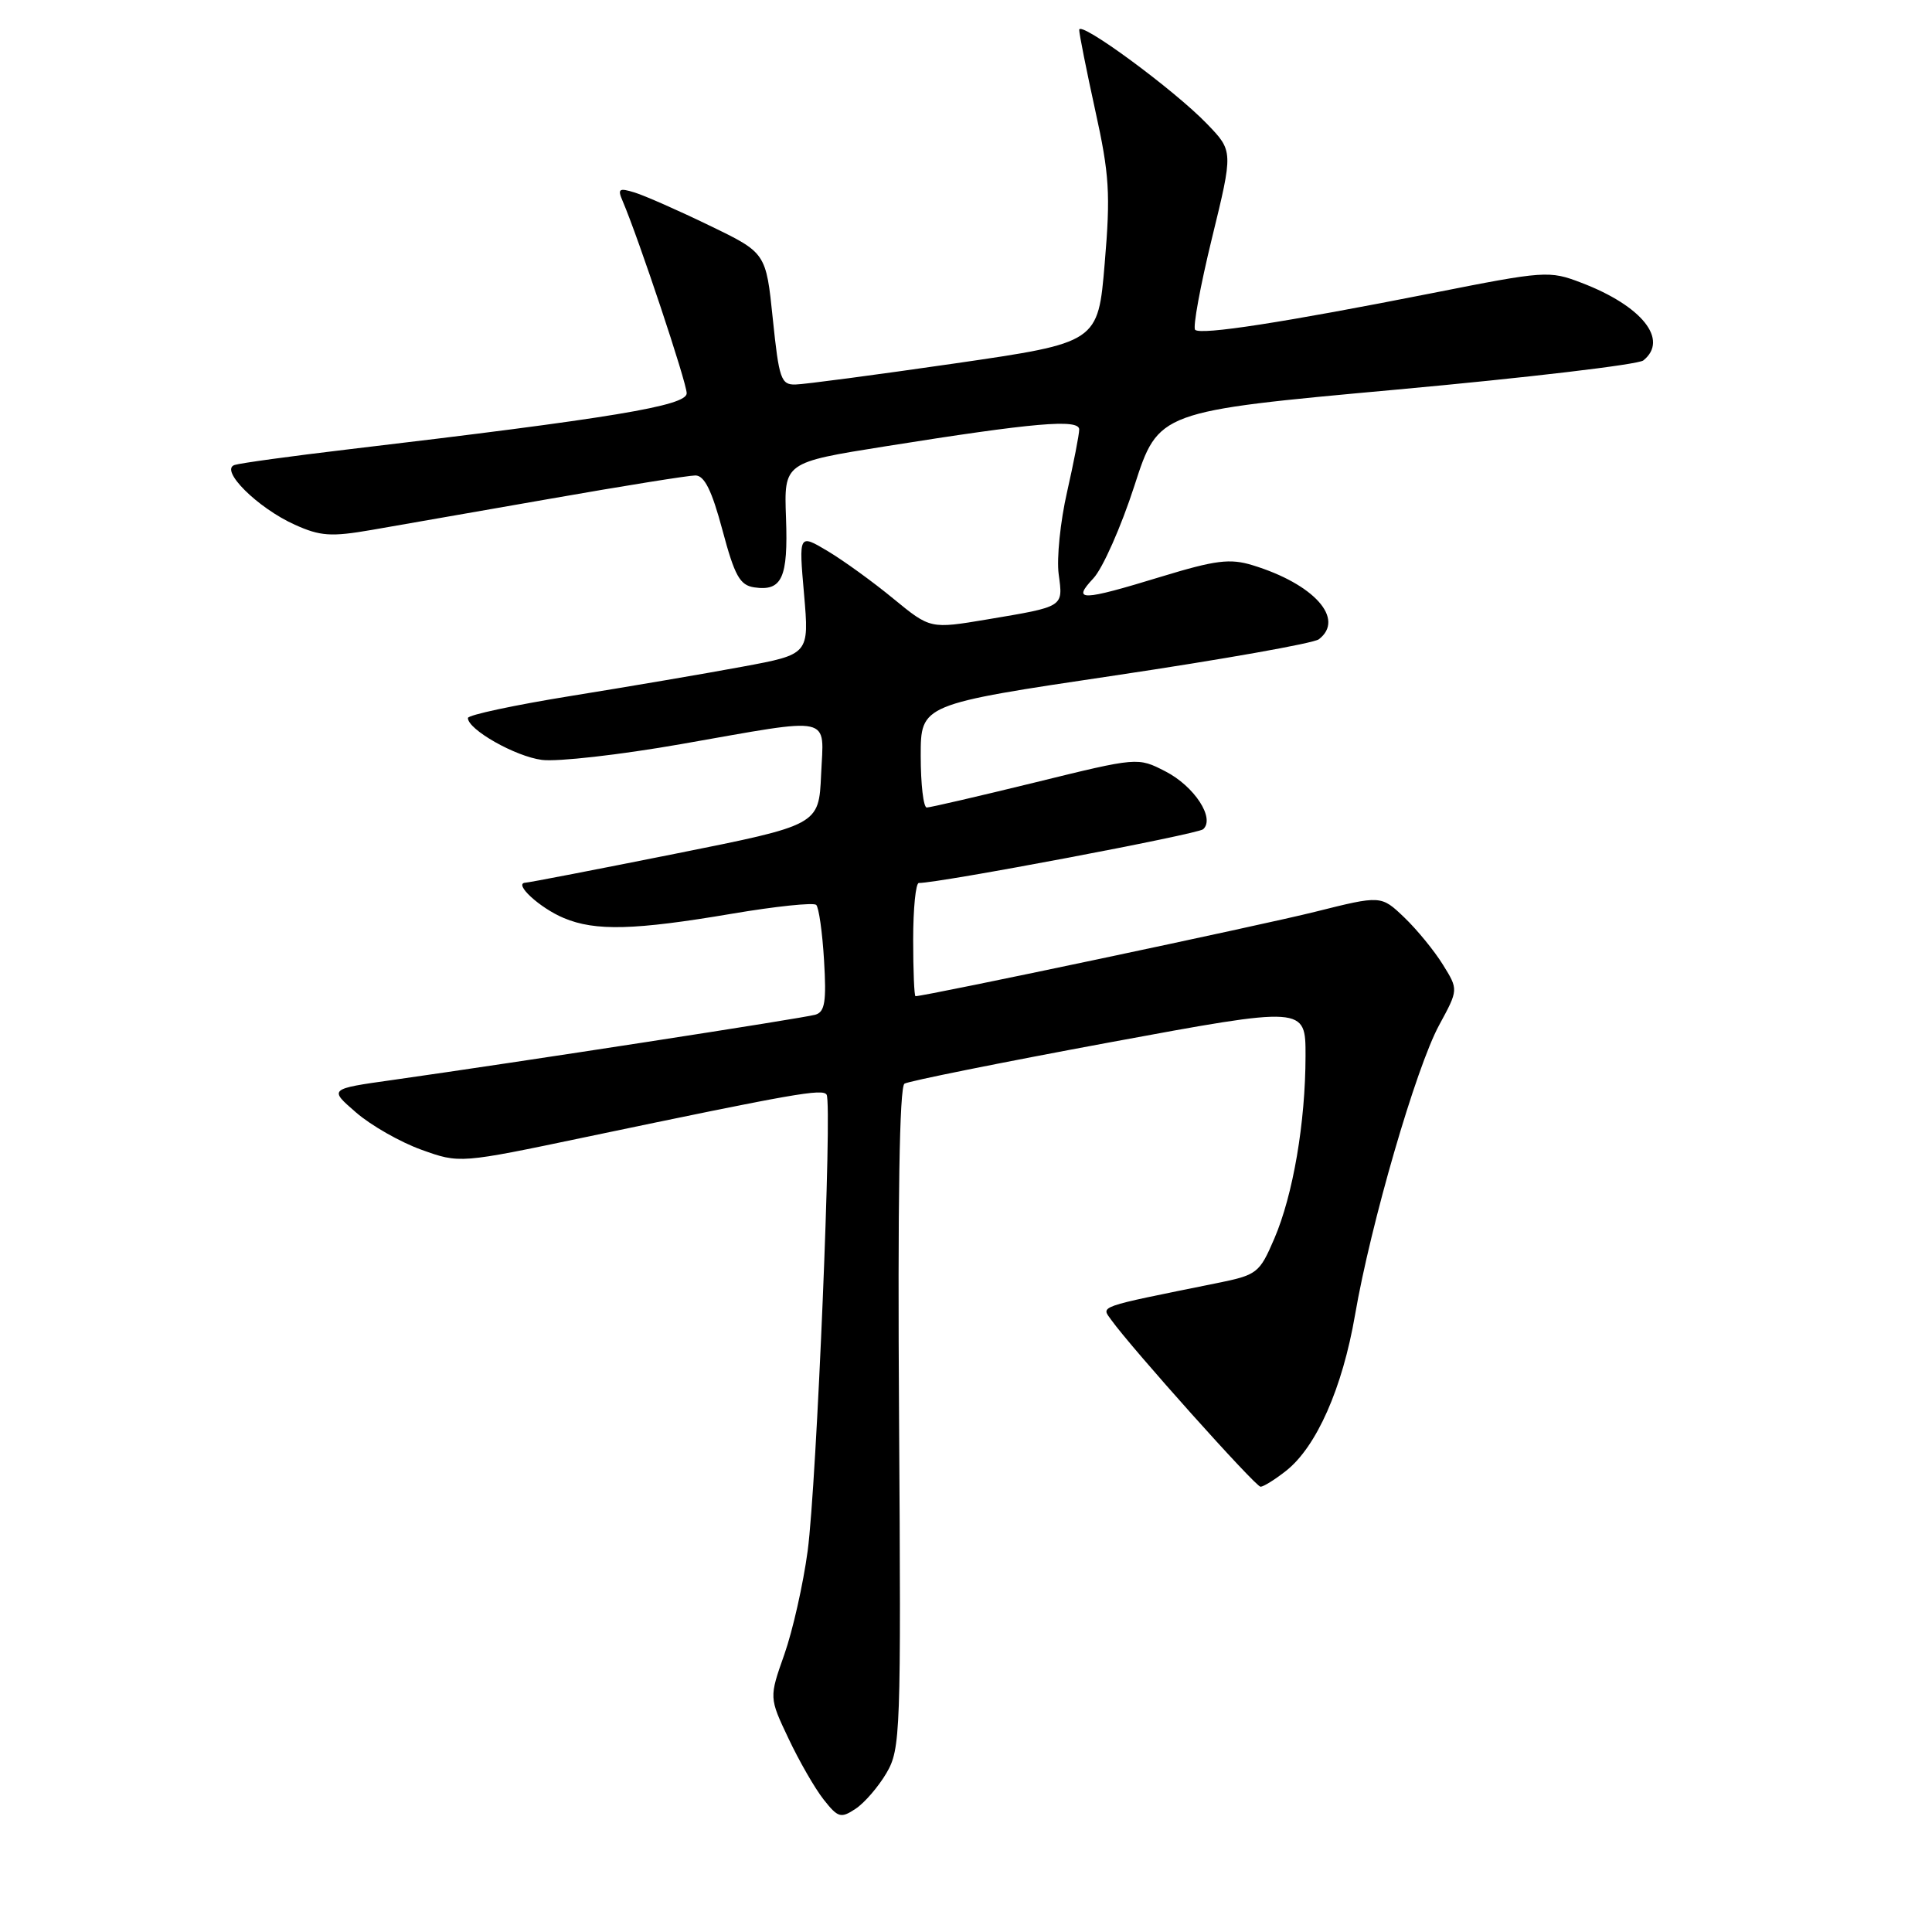 <?xml version="1.0" encoding="UTF-8" standalone="no"?>
<!DOCTYPE svg PUBLIC "-//W3C//DTD SVG 1.1//EN" "http://www.w3.org/Graphics/SVG/1.1/DTD/svg11.dtd" >
<svg xmlns="http://www.w3.org/2000/svg" xmlns:xlink="http://www.w3.org/1999/xlink" version="1.1" viewBox="0 0 256 256">
 <g >
 <path fill="currentColor"
d=" M 117.46 234.94 C 119.33 231.74 119.40 229.77 119.13 187.91 C 118.94 159.12 119.18 144.00 119.85 143.59 C 120.41 143.25 132.60 140.80 146.93 138.14 C 173.00 133.32 173.00 133.32 172.99 139.91 C 172.98 148.75 171.34 158.33 168.85 164.13 C 166.87 168.73 166.59 168.94 161.15 170.04 C 145.19 173.27 145.90 173.02 147.25 174.90 C 149.95 178.66 166.36 197.00 167.03 197.00 C 167.41 197.00 168.93 196.06 170.40 194.90 C 174.44 191.72 177.88 183.94 179.55 174.23 C 181.62 162.19 187.63 141.47 190.70 135.82 C 193.25 131.13 193.25 131.13 191.19 127.82 C 190.06 125.99 187.76 123.18 186.07 121.56 C 183.00 118.63 183.00 118.63 174.25 120.82 C 167.34 122.56 122.62 132.00 121.31 132.00 C 121.14 132.00 121.00 128.62 121.00 124.50 C 121.00 120.38 121.34 117.00 121.75 117.00 C 124.48 117.01 158.68 110.54 159.42 109.88 C 161.04 108.44 158.26 104.18 154.42 102.21 C 150.76 100.33 150.76 100.33 137.18 103.67 C 129.71 105.50 123.24 107.00 122.80 107.00 C 122.36 107.00 122.00 103.92 122.00 100.16 C 122.00 93.33 122.00 93.33 147.75 89.50 C 161.91 87.39 174.06 85.24 174.75 84.71 C 178.27 82.02 174.12 77.38 165.96 74.89 C 162.98 73.98 161.07 74.22 153.91 76.40 C 143.22 79.67 142.00 79.70 144.88 76.63 C 146.11 75.32 148.55 69.81 150.31 64.38 C 153.50 54.50 153.50 54.50 185.00 51.63 C 202.32 50.05 217.06 48.31 217.75 47.76 C 221.16 45.02 217.58 40.53 209.52 37.46 C 205.29 35.84 204.72 35.88 189.83 38.83 C 170.10 42.73 159.10 44.43 158.36 43.70 C 158.04 43.37 159.04 37.91 160.59 31.56 C 163.41 20.02 163.41 20.02 159.95 16.43 C 155.62 11.92 143.00 2.64 143.00 3.96 C 143.00 4.50 143.96 9.31 145.13 14.65 C 147.00 23.11 147.16 25.70 146.38 34.88 C 145.50 45.40 145.50 45.40 126.50 48.16 C 116.05 49.67 106.56 50.93 105.40 50.95 C 103.49 51.00 103.22 50.21 102.40 42.25 C 101.50 33.50 101.50 33.50 94.00 29.88 C 89.88 27.88 85.42 25.92 84.10 25.51 C 82.02 24.87 81.80 25.02 82.50 26.63 C 84.62 31.59 90.99 50.69 90.99 52.11 C 91.00 53.77 81.19 55.40 46.00 59.56 C 38.58 60.44 31.87 61.36 31.09 61.61 C 29.05 62.26 34.13 67.31 39.07 69.53 C 42.44 71.05 43.86 71.15 49.24 70.22 C 52.68 69.62 63.38 67.76 73.00 66.07 C 82.62 64.38 91.24 63.00 92.14 63.00 C 93.34 63.00 94.32 64.98 95.73 70.25 C 97.35 76.32 98.04 77.55 99.95 77.83 C 103.62 78.37 104.44 76.57 104.15 68.63 C 103.88 61.28 103.88 61.28 117.32 59.14 C 137.02 56.00 143.00 55.48 143.00 56.91 C 143.00 57.57 142.27 61.30 141.39 65.20 C 140.50 69.09 140.00 73.99 140.28 76.08 C 140.87 80.48 141.07 80.35 130.79 82.08 C 123.27 83.34 123.27 83.34 118.38 79.33 C 115.70 77.12 111.78 74.28 109.67 73.02 C 105.84 70.74 105.84 70.74 106.54 78.72 C 107.23 86.70 107.23 86.70 98.37 88.34 C 93.49 89.25 83.31 90.98 75.75 92.20 C 68.19 93.42 62.00 94.74 62.00 95.14 C 62.00 96.67 68.27 100.23 71.80 100.69 C 73.83 100.96 82.16 100.02 90.29 98.59 C 110.71 95.01 109.15 94.67 108.80 102.66 C 108.50 109.32 108.50 109.32 89.50 113.12 C 79.05 115.21 70.11 116.94 69.63 116.96 C 67.96 117.04 71.52 120.32 74.72 121.65 C 78.88 123.40 84.09 123.26 97.00 121.07 C 102.78 120.09 107.79 119.57 108.15 119.90 C 108.50 120.23 108.97 123.54 109.19 127.25 C 109.52 132.71 109.30 134.08 108.05 134.45 C 106.53 134.91 68.77 140.73 52.04 143.10 C 43.57 144.29 43.57 144.29 47.18 147.41 C 49.16 149.13 53.06 151.35 55.85 152.35 C 60.91 154.17 60.91 154.17 77.70 150.65 C 105.27 144.88 109.02 144.22 109.53 145.05 C 110.30 146.29 108.21 196.57 107.02 205.50 C 106.43 209.90 105.04 216.07 103.93 219.22 C 101.91 224.94 101.91 224.94 104.48 230.36 C 105.89 233.35 107.98 236.98 109.13 238.44 C 111.04 240.86 111.41 240.97 113.36 239.68 C 114.54 238.91 116.38 236.77 117.46 234.94 Z "/>
</g>
</svg>
